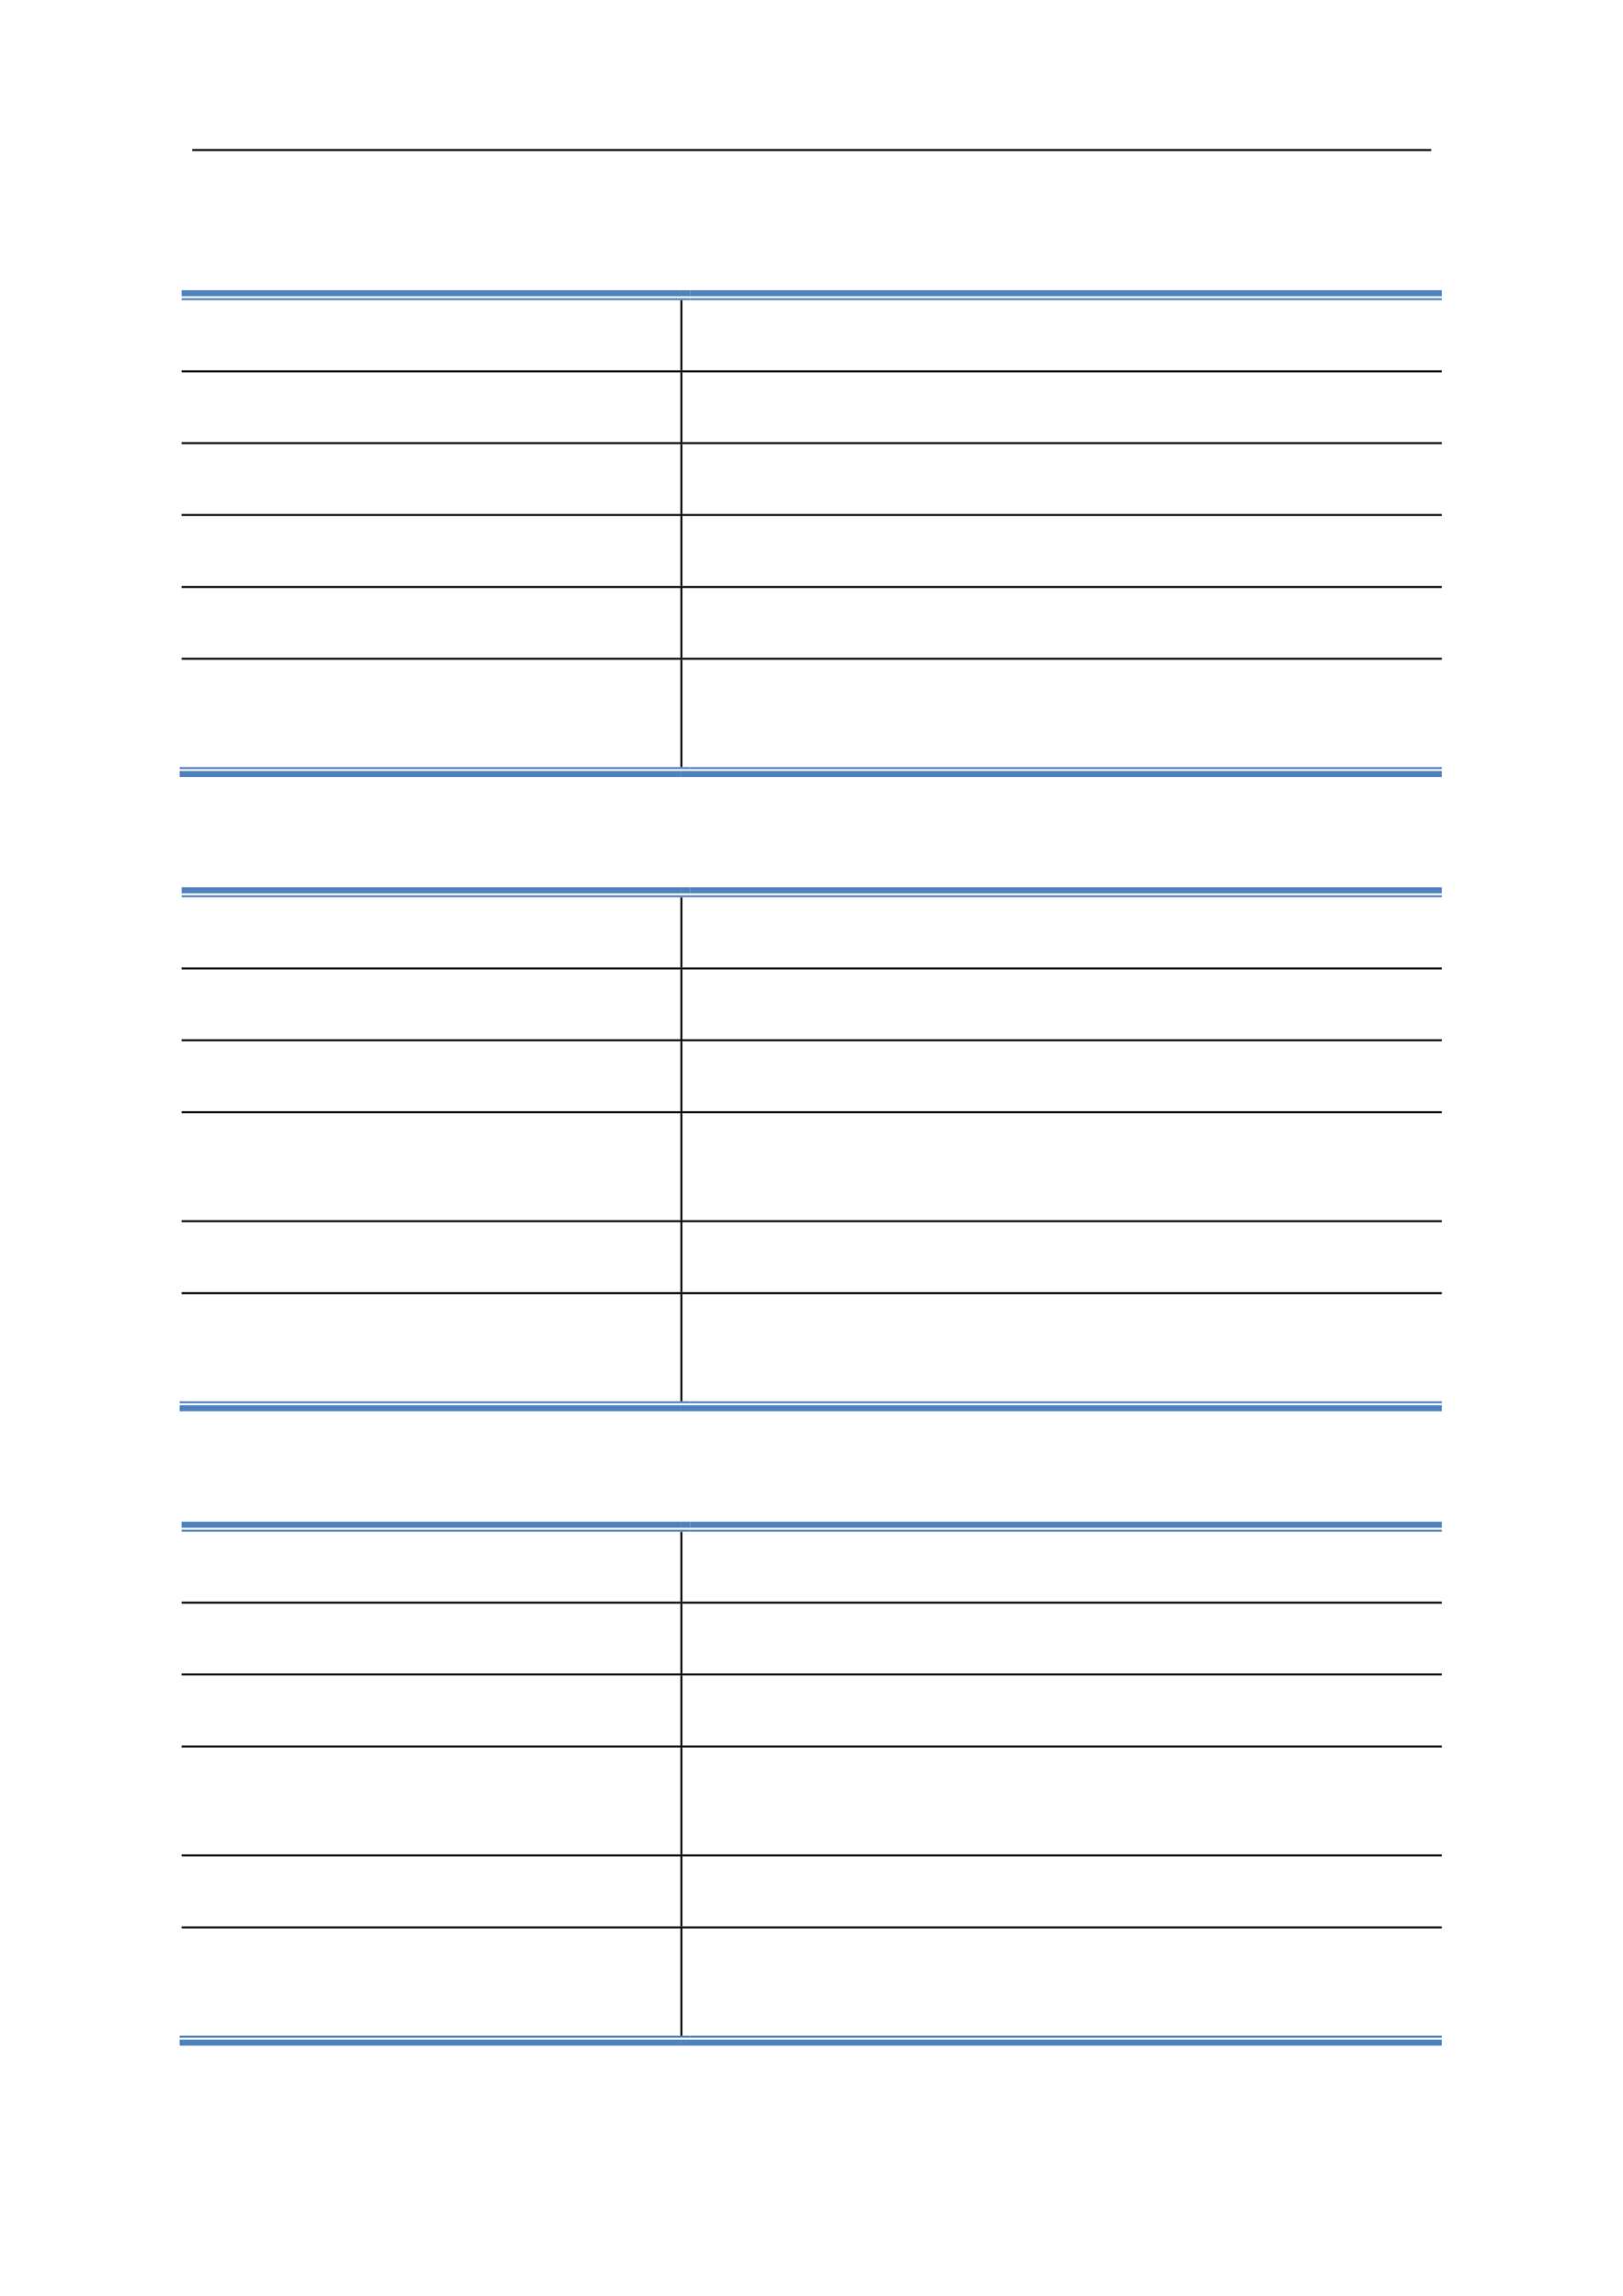 <svg:svg xmlns:xlink="http://www.w3.org/1999/xlink" xmlns:svg="http://www.w3.org/2000/svg" version="1.1" width="595.22px" height="842px" preserveAspectRatio="none" viewBox="0 0 595.22 842"><svg:defs></svg:defs><svg:g transform="matrix(1 0 0 -1 0 842)"><svg:g transform=""><svg:path d="M 70.5 786.62 L 524.88 786.62 L 524.88 787.34 L 70.5 787.34 Z" fill="rgb(0,0,0)" fill-opacity="1"></svg:path><svg:path d="M 66.6 733.34 L 249.54 733.34 L 249.54 735.56 L 66.6 735.56 Z" fill="rgb(79,130,189)" fill-opacity="1"></svg:path><svg:path d="M 66.6 731.9 L 249.54 731.9 L 249.54 732.62 L 66.6 732.62 Z" fill="rgb(79,130,189)" fill-opacity="1"></svg:path><svg:path d="M 249.54 731.78 L 250.26 731.78 L 250.26 731.9 L 249.54 731.9 Z" fill="rgb(0,0,0)" fill-opacity="1"></svg:path><svg:path d="M 249.54 733.34 L 253.2 733.34 L 253.2 735.56 L 249.54 735.56 Z" fill="rgb(79,130,189)" fill-opacity="1"></svg:path><svg:path d="M 249.54 731.9 L 253.2 731.9 L 253.2 732.62 L 249.54 732.62 Z" fill="rgb(79,130,189)" fill-opacity="1"></svg:path><svg:path d="M 253.2 733.34 L 528.78 733.34 L 528.78 735.56 L 253.2 735.56 Z" fill="rgb(79,130,189)" fill-opacity="1"></svg:path><svg:path d="M 253.2 731.9 L 528.78 731.9 L 528.78 732.62 L 253.2 732.62 Z" fill="rgb(79,130,189)" fill-opacity="1"></svg:path><svg:path d="M 249.54 706.16 L 250.26 706.16 L 250.26 731.78 L 249.54 731.78 Z" fill="rgb(0,0,0)" fill-opacity="1"></svg:path><svg:path d="M 66.6 705.44 L 249.54 705.44 L 249.54 706.16 L 66.6 706.16 Z" fill="rgb(0,0,0)" fill-opacity="1"></svg:path><svg:path d="M 249.54 705.38 L 250.26 705.38 L 250.26 706.16 L 249.54 706.16 Z" fill="rgb(0,0,0)" fill-opacity="1"></svg:path><svg:path d="M 250.26 705.44 L 528.78 705.44 L 528.78 706.16 L 250.26 706.16 Z" fill="rgb(0,0,0)" fill-opacity="1"></svg:path><svg:path d="M 249.54 679.82 L 250.26 679.82 L 250.26 705.38 L 249.54 705.38 Z" fill="rgb(0,0,0)" fill-opacity="1"></svg:path><svg:path d="M 66.6 679.1 L 249.54 679.1 L 249.54 679.82 L 66.6 679.82 Z" fill="rgb(0,0,0)" fill-opacity="1"></svg:path><svg:path d="M 249.54 679.04 L 250.26 679.04 L 250.26 679.82 L 249.54 679.82 Z" fill="rgb(0,0,0)" fill-opacity="1"></svg:path><svg:path d="M 250.26 679.1 L 528.78 679.1 L 528.78 679.82 L 250.26 679.82 Z" fill="rgb(0,0,0)" fill-opacity="1"></svg:path><svg:path d="M 249.54 653.48 L 250.26 653.48 L 250.26 679.04 L 249.54 679.04 Z" fill="rgb(0,0,0)" fill-opacity="1"></svg:path><svg:path d="M 66.6 652.76 L 249.54 652.76 L 249.54 653.48 L 66.6 653.48 Z" fill="rgb(0,0,0)" fill-opacity="1"></svg:path><svg:path d="M 249.54 652.7 L 250.26 652.7 L 250.26 653.48 L 249.54 653.48 Z" fill="rgb(0,0,0)" fill-opacity="1"></svg:path><svg:path d="M 250.26 652.76 L 528.78 652.76 L 528.78 653.48 L 250.26 653.48 Z" fill="rgb(0,0,0)" fill-opacity="1"></svg:path><svg:path d="M 249.54 627.08 L 250.26 627.08 L 250.26 652.7 L 249.54 652.7 Z" fill="rgb(0,0,0)" fill-opacity="1"></svg:path><svg:path d="M 66.6 626.36 L 249.54 626.36 L 249.54 627.08 L 66.6 627.08 Z" fill="rgb(0,0,0)" fill-opacity="1"></svg:path><svg:path d="M 249.54 626.3 L 250.26 626.3 L 250.26 627.08 L 249.54 627.08 Z" fill="rgb(0,0,0)" fill-opacity="1"></svg:path><svg:path d="M 250.26 626.36 L 528.78 626.36 L 528.78 627.08 L 250.26 627.08 Z" fill="rgb(0,0,0)" fill-opacity="1"></svg:path><svg:path d="M 249.54 600.74 L 250.26 600.74 L 250.26 626.3 L 249.54 626.3 Z" fill="rgb(0,0,0)" fill-opacity="1"></svg:path><svg:path d="M 66.6 600.02 L 249.54 600.02 L 249.54 600.74 L 66.6 600.74 Z" fill="rgb(0,0,0)" fill-opacity="1"></svg:path><svg:path d="M 249.54 599.96 L 250.26 599.96 L 250.26 600.74 L 249.54 600.74 Z" fill="rgb(0,0,0)" fill-opacity="1"></svg:path><svg:path d="M 250.26 600.02 L 528.78 600.02 L 528.78 600.74 L 250.26 600.74 Z" fill="rgb(0,0,0)" fill-opacity="1"></svg:path><svg:path d="M 65.88 557 L 249.54 557 L 249.54 559.22 L 65.88 559.22 Z" fill="rgb(79,130,189)" fill-opacity="1"></svg:path><svg:path d="M 65.88 559.94 L 249.54 559.94 L 249.54 560.66 L 65.88 560.66 Z" fill="rgb(79,130,189)" fill-opacity="1"></svg:path><svg:path d="M 249.54 560.66 L 250.26 560.66 L 250.26 599.96 L 249.54 599.96 Z" fill="rgb(0,0,0)" fill-opacity="1"></svg:path><svg:path d="M 249.54 559.94 L 253.2 559.94 L 253.2 560.66 L 249.54 560.66 Z" fill="rgb(79,130,189)" fill-opacity="1"></svg:path><svg:path d="M 249.54 557 L 528.78 557 L 528.78 559.22 L 249.54 559.22 Z" fill="rgb(79,130,189)" fill-opacity="1"></svg:path><svg:path d="M 253.2 559.94 L 528.78 559.94 L 528.78 560.66 L 253.2 560.66 Z" fill="rgb(79,130,189)" fill-opacity="1"></svg:path><svg:path d="M 66.6 514.34 L 249.54 514.34 L 249.54 516.56 L 66.6 516.56 Z" fill="rgb(79,130,189)" fill-opacity="1"></svg:path><svg:path d="M 66.6 512.9 L 249.54 512.9 L 249.54 513.62 L 66.6 513.62 Z" fill="rgb(79,130,189)" fill-opacity="1"></svg:path><svg:path d="M 249.54 512.78 L 250.26 512.78 L 250.26 512.9 L 249.54 512.9 Z" fill="rgb(0,0,0)" fill-opacity="1"></svg:path><svg:path d="M 249.54 514.34 L 253.2 514.34 L 253.2 516.56 L 249.54 516.56 Z" fill="rgb(79,130,189)" fill-opacity="1"></svg:path><svg:path d="M 249.54 512.9 L 253.2 512.9 L 253.2 513.62 L 249.54 513.62 Z" fill="rgb(79,130,189)" fill-opacity="1"></svg:path><svg:path d="M 253.2 514.34 L 528.78 514.34 L 528.78 516.56 L 253.2 516.56 Z" fill="rgb(79,130,189)" fill-opacity="1"></svg:path><svg:path d="M 253.2 512.9 L 528.78 512.9 L 528.78 513.62 L 253.2 513.62 Z" fill="rgb(79,130,189)" fill-opacity="1"></svg:path><svg:path d="M 249.54 487.16 L 250.26 487.16 L 250.26 512.78 L 249.54 512.78 Z" fill="rgb(0,0,0)" fill-opacity="1"></svg:path><svg:path d="M 66.6 486.44 L 249.54 486.44 L 249.54 487.16 L 66.6 487.16 Z" fill="rgb(0,0,0)" fill-opacity="1"></svg:path><svg:path d="M 249.54 486.38 L 250.26 486.38 L 250.26 487.16 L 249.54 487.16 Z" fill="rgb(0,0,0)" fill-opacity="1"></svg:path><svg:path d="M 250.26 486.44 L 528.78 486.44 L 528.78 487.16 L 250.26 487.16 Z" fill="rgb(0,0,0)" fill-opacity="1"></svg:path><svg:path d="M 249.54 460.82 L 250.26 460.82 L 250.26 486.38 L 249.54 486.38 Z" fill="rgb(0,0,0)" fill-opacity="1"></svg:path><svg:path d="M 66.6 460.1 L 249.54 460.1 L 249.54 460.82 L 66.6 460.82 Z" fill="rgb(0,0,0)" fill-opacity="1"></svg:path><svg:path d="M 249.54 460.04 L 250.26 460.04 L 250.26 460.82 L 249.54 460.82 Z" fill="rgb(0,0,0)" fill-opacity="1"></svg:path><svg:path d="M 250.26 460.1 L 528.78 460.1 L 528.78 460.82 L 250.26 460.82 Z" fill="rgb(0,0,0)" fill-opacity="1"></svg:path><svg:path d="M 249.54 434.42 L 250.26 434.42 L 250.26 460.04 L 249.54 460.04 Z" fill="rgb(0,0,0)" fill-opacity="1"></svg:path><svg:path d="M 66.6 433.7 L 249.54 433.7 L 249.54 434.42 L 66.6 434.42 Z" fill="rgb(0,0,0)" fill-opacity="1"></svg:path><svg:path d="M 249.54 433.64 L 250.26 433.64 L 250.26 434.42 L 249.54 434.42 Z" fill="rgb(0,0,0)" fill-opacity="1"></svg:path><svg:path d="M 250.26 433.7 L 528.78 433.7 L 528.78 434.42 L 250.26 434.42 Z" fill="rgb(0,0,0)" fill-opacity="1"></svg:path><svg:path d="M 249.54 394.46 L 250.26 394.46 L 250.26 433.64 L 249.54 433.64 Z" fill="rgb(0,0,0)" fill-opacity="1"></svg:path><svg:path d="M 66.6 393.74 L 249.54 393.74 L 249.54 394.46 L 66.6 394.46 Z" fill="rgb(0,0,0)" fill-opacity="1"></svg:path><svg:path d="M 249.54 393.68 L 250.26 393.68 L 250.26 394.46 L 249.54 394.46 Z" fill="rgb(0,0,0)" fill-opacity="1"></svg:path><svg:path d="M 250.26 393.74 L 528.78 393.74 L 528.78 394.46 L 250.26 394.46 Z" fill="rgb(0,0,0)" fill-opacity="1"></svg:path><svg:path d="M 249.54 368.06 L 250.26 368.06 L 250.26 393.68 L 249.54 393.68 Z" fill="rgb(0,0,0)" fill-opacity="1"></svg:path><svg:path d="M 66.6 367.34 L 249.54 367.34 L 249.54 368.06 L 66.6 368.06 Z" fill="rgb(0,0,0)" fill-opacity="1"></svg:path><svg:path d="M 249.54 367.28 L 250.26 367.28 L 250.26 368.06 L 249.54 368.06 Z" fill="rgb(0,0,0)" fill-opacity="1"></svg:path><svg:path d="M 250.26 367.34 L 528.78 367.34 L 528.78 368.06 L 250.26 368.06 Z" fill="rgb(0,0,0)" fill-opacity="1"></svg:path><svg:path d="M 65.88 324.38 L 249.54 324.38 L 249.54 326.6 L 65.88 326.6 Z" fill="rgb(79,130,189)" fill-opacity="1"></svg:path><svg:path d="M 65.88 327.32 L 249.54 327.32 L 249.54 328.04 L 65.88 328.04 Z" fill="rgb(79,130,189)" fill-opacity="1"></svg:path><svg:path d="M 249.54 328.04 L 250.26 328.04 L 250.26 367.28 L 249.54 367.28 Z" fill="rgb(0,0,0)" fill-opacity="1"></svg:path><svg:path d="M 249.54 327.32 L 253.2 327.32 L 253.2 328.04 L 249.54 328.04 Z" fill="rgb(79,130,189)" fill-opacity="1"></svg:path><svg:path d="M 249.54 324.38 L 528.78 324.38 L 528.78 326.6 L 249.54 326.6 Z" fill="rgb(79,130,189)" fill-opacity="1"></svg:path><svg:path d="M 253.2 327.32 L 528.78 327.32 L 528.78 328.04 L 253.2 328.04 Z" fill="rgb(79,130,189)" fill-opacity="1"></svg:path><svg:path d="M 66.6 281.66 L 249.54 281.66 L 249.54 283.88 L 66.6 283.88 Z" fill="rgb(79,130,189)" fill-opacity="1"></svg:path><svg:path d="M 66.6 280.22 L 249.54 280.22 L 249.54 280.94 L 66.6 280.94 Z" fill="rgb(79,130,189)" fill-opacity="1"></svg:path><svg:path d="M 249.54 280.1 L 250.26 280.1 L 250.26 280.22 L 249.54 280.22 Z" fill="rgb(0,0,0)" fill-opacity="1"></svg:path><svg:path d="M 249.54 281.66 L 253.2 281.66 L 253.2 283.88 L 249.54 283.88 Z" fill="rgb(79,130,189)" fill-opacity="1"></svg:path><svg:path d="M 249.54 280.22 L 253.2 280.22 L 253.2 280.94 L 249.54 280.94 Z" fill="rgb(79,130,189)" fill-opacity="1"></svg:path><svg:path d="M 253.2 281.66 L 528.78 281.66 L 528.78 283.88 L 253.2 283.88 Z" fill="rgb(79,130,189)" fill-opacity="1"></svg:path><svg:path d="M 253.2 280.22 L 528.78 280.22 L 528.78 280.94 L 253.2 280.94 Z" fill="rgb(79,130,189)" fill-opacity="1"></svg:path><svg:path d="M 249.54 254.54 L 250.26 254.54 L 250.26 280.1 L 249.54 280.1 Z" fill="rgb(0,0,0)" fill-opacity="1"></svg:path><svg:path d="M 66.6 253.82 L 249.54 253.82 L 249.54 254.54 L 66.6 254.54 Z" fill="rgb(0,0,0)" fill-opacity="1"></svg:path><svg:path d="M 249.54 253.76 L 250.26 253.76 L 250.26 254.54 L 249.54 254.54 Z" fill="rgb(0,0,0)" fill-opacity="1"></svg:path><svg:path d="M 250.26 253.82 L 528.78 253.82 L 528.78 254.54 L 250.26 254.54 Z" fill="rgb(0,0,0)" fill-opacity="1"></svg:path><svg:path d="M 249.54 228.2 L 250.26 228.2 L 250.26 253.76 L 249.54 253.76 Z" fill="rgb(0,0,0)" fill-opacity="1"></svg:path><svg:path d="M 66.6 227.48 L 249.54 227.48 L 249.54 228.2 L 66.6 228.2 Z" fill="rgb(0,0,0)" fill-opacity="1"></svg:path><svg:path d="M 249.54 227.42 L 250.26 227.42 L 250.26 228.2 L 249.54 228.2 Z" fill="rgb(0,0,0)" fill-opacity="1"></svg:path><svg:path d="M 250.26 227.48 L 528.78 227.48 L 528.78 228.2 L 250.26 228.2 Z" fill="rgb(0,0,0)" fill-opacity="1"></svg:path><svg:path d="M 249.54 201.8 L 250.26 201.8 L 250.26 227.42 L 249.54 227.42 Z" fill="rgb(0,0,0)" fill-opacity="1"></svg:path><svg:path d="M 66.6 201.08 L 249.54 201.08 L 249.54 201.8 L 66.6 201.8 Z" fill="rgb(0,0,0)" fill-opacity="1"></svg:path><svg:path d="M 249.54 201.02 L 250.26 201.02 L 250.26 201.8 L 249.54 201.8 Z" fill="rgb(0,0,0)" fill-opacity="1"></svg:path><svg:path d="M 250.26 201.08 L 528.78 201.08 L 528.78 201.8 L 250.26 201.8 Z" fill="rgb(0,0,0)" fill-opacity="1"></svg:path><svg:path d="M 249.54 161.84 L 250.26 161.84 L 250.26 201.02 L 249.54 201.02 Z" fill="rgb(0,0,0)" fill-opacity="1"></svg:path><svg:path d="M 66.6 161.12 L 249.54 161.12 L 249.54 161.84 L 66.6 161.84 Z" fill="rgb(0,0,0)" fill-opacity="1"></svg:path><svg:path d="M 249.54 161.06 L 250.26 161.06 L 250.26 161.84 L 249.54 161.84 Z" fill="rgb(0,0,0)" fill-opacity="1"></svg:path><svg:path d="M 250.26 161.12 L 528.78 161.12 L 528.78 161.84 L 250.26 161.84 Z" fill="rgb(0,0,0)" fill-opacity="1"></svg:path><svg:path d="M 249.54 135.44 L 250.26 135.44 L 250.26 161.06 L 249.54 161.06 Z" fill="rgb(0,0,0)" fill-opacity="1"></svg:path><svg:path d="M 66.6 134.72 L 249.54 134.72 L 249.54 135.44 L 66.6 135.44 Z" fill="rgb(0,0,0)" fill-opacity="1"></svg:path><svg:path d="M 249.54 134.66 L 250.26 134.66 L 250.26 135.44 L 249.54 135.44 Z" fill="rgb(0,0,0)" fill-opacity="1"></svg:path><svg:path d="M 250.26 134.72 L 528.78 134.72 L 528.78 135.44 L 250.26 135.44 Z" fill="rgb(0,0,0)" fill-opacity="1"></svg:path><svg:path d="M 65.88 91.7 L 249.54 91.7 L 249.54 93.92 L 65.88 93.92 Z" fill="rgb(79,130,189)" fill-opacity="1"></svg:path><svg:path d="M 65.88 94.64 L 249.54 94.64 L 249.54 95.36 L 65.88 95.36 Z" fill="rgb(79,130,189)" fill-opacity="1"></svg:path><svg:path d="M 249.54 95.36 L 250.26 95.36 L 250.26 134.66 L 249.54 134.66 Z" fill="rgb(0,0,0)" fill-opacity="1"></svg:path><svg:path d="M 249.54 94.64 L 253.2 94.64 L 253.2 95.36 L 249.54 95.36 Z" fill="rgb(79,130,189)" fill-opacity="1"></svg:path><svg:path d="M 249.54 91.7 L 528.78 91.7 L 528.78 93.92 L 249.54 93.92 Z" fill="rgb(79,130,189)" fill-opacity="1"></svg:path><svg:path d="M 253.2 94.64 L 528.78 94.64 L 528.78 95.36 L 253.2 95.36 Z" fill="rgb(79,130,189)" fill-opacity="1"></svg:path></svg:g></svg:g></svg:svg>